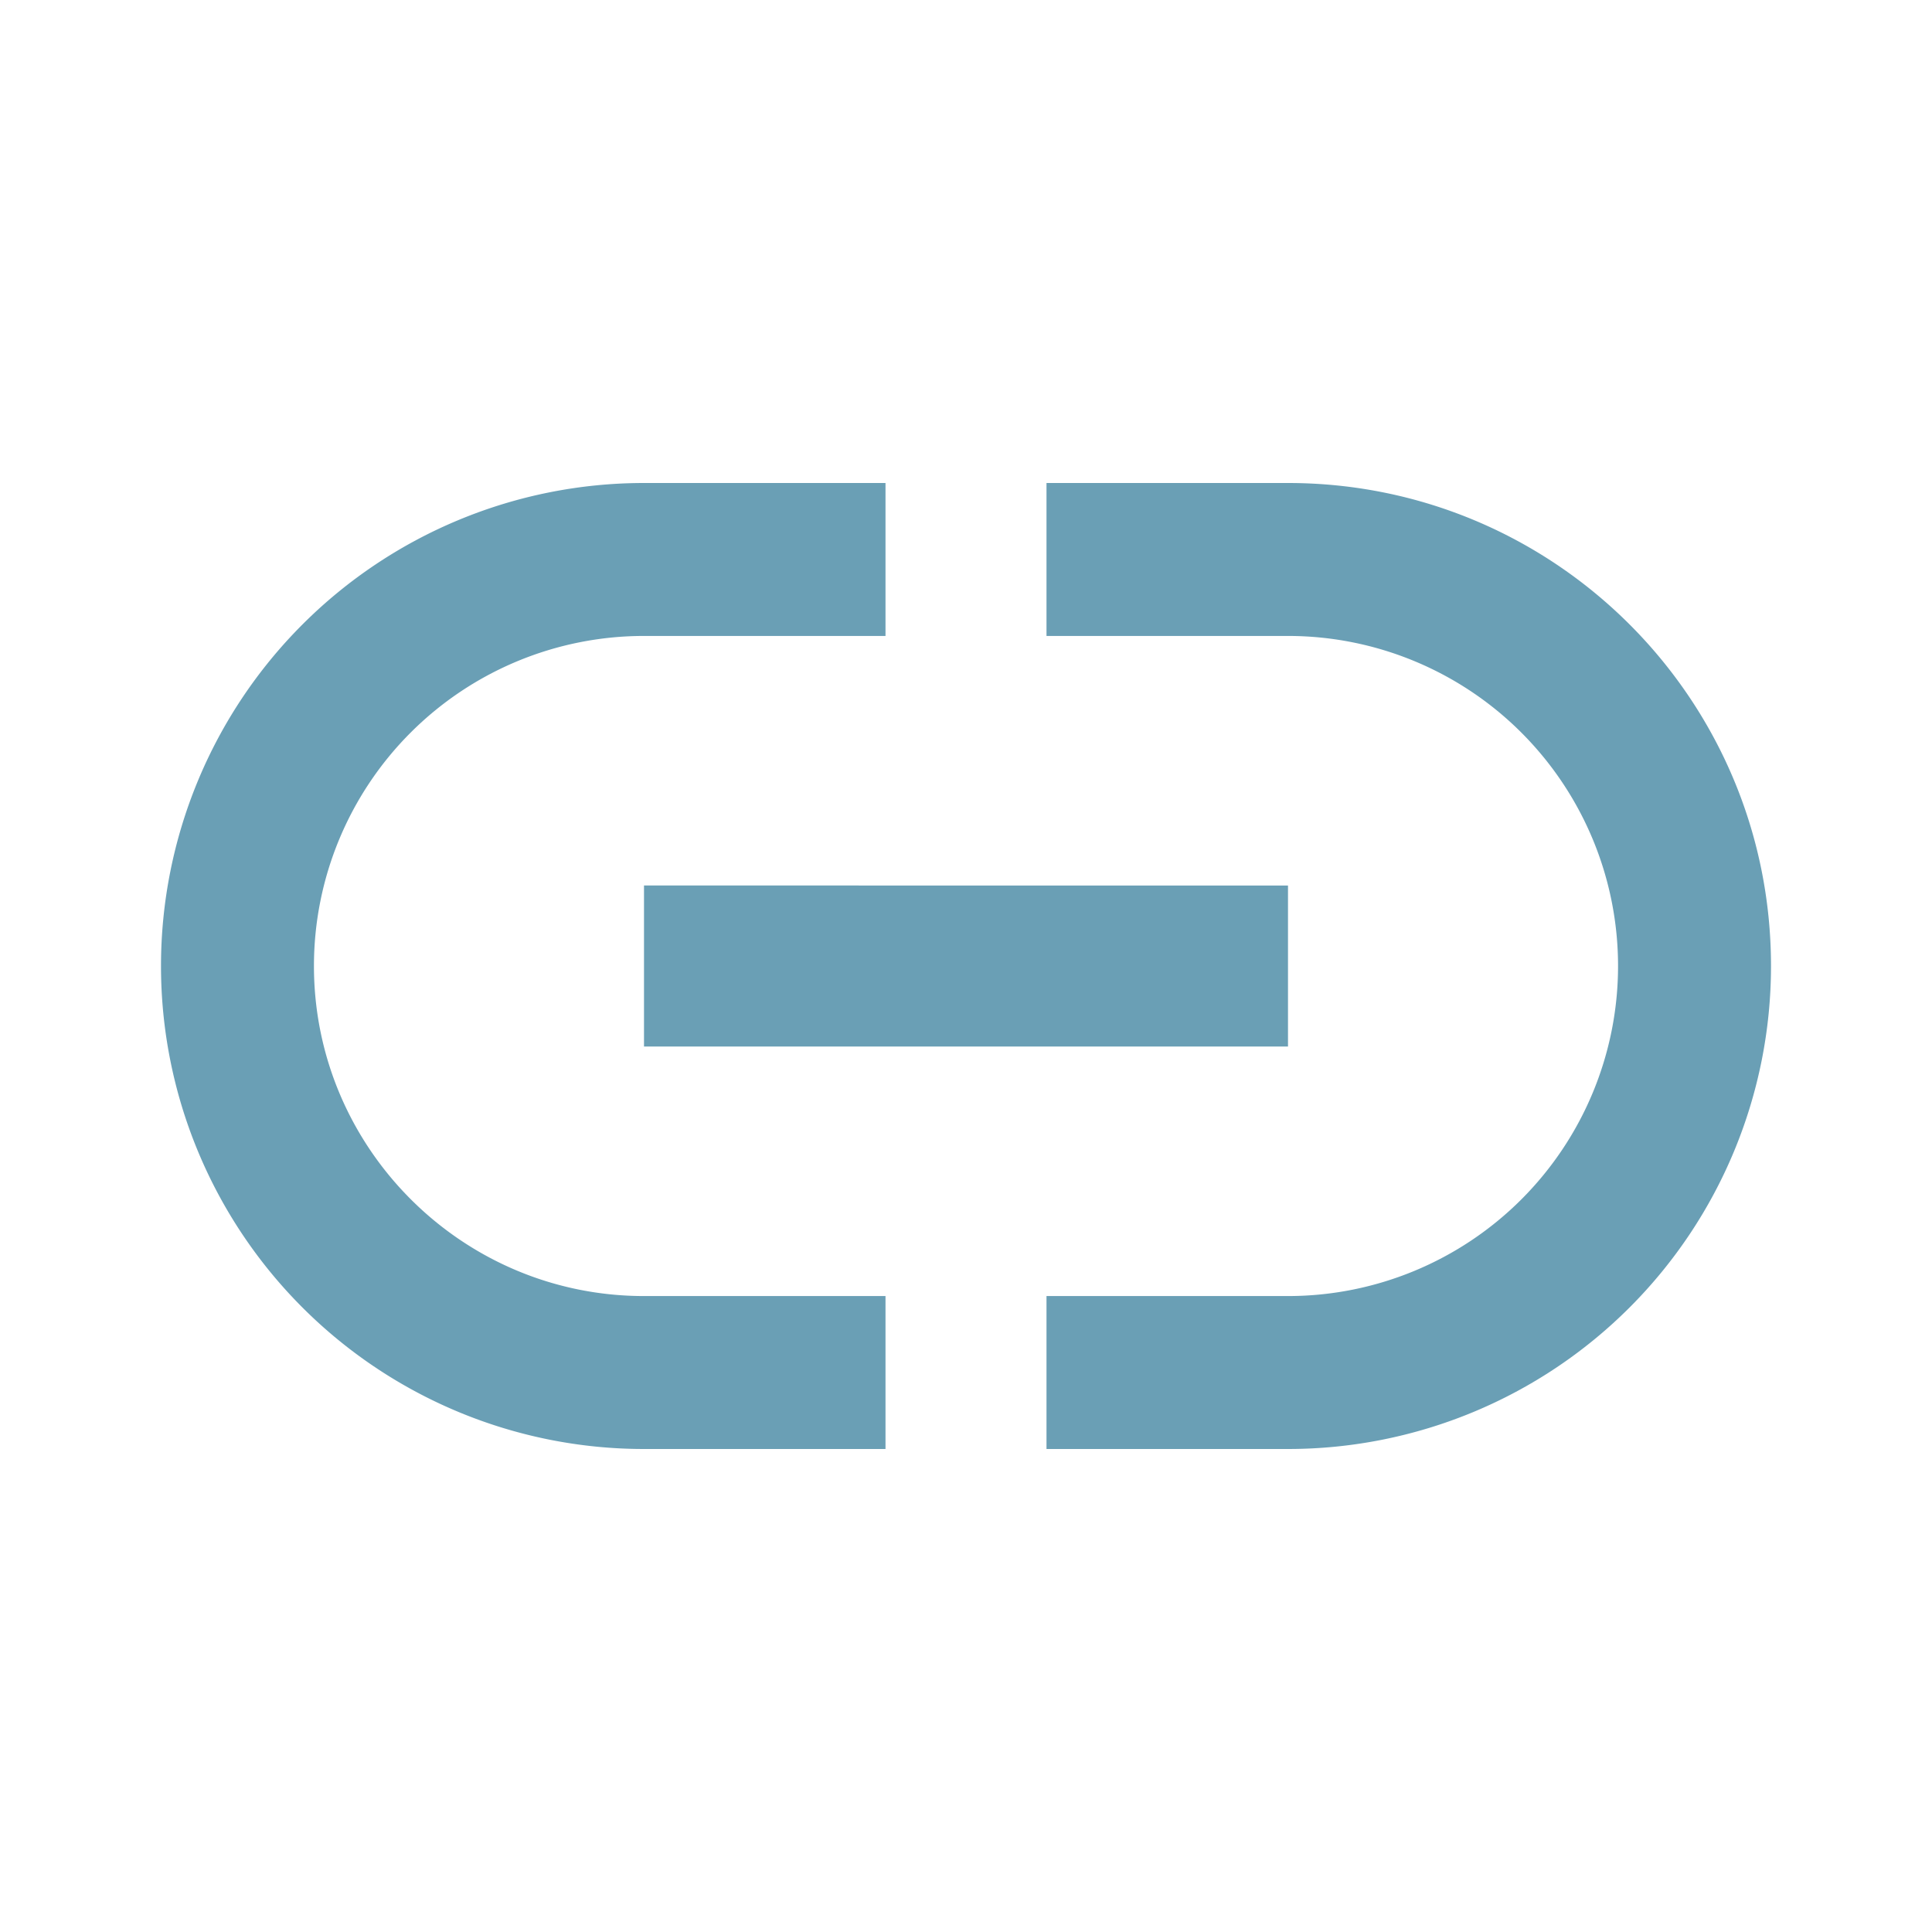 <svg xmlns="http://www.w3.org/2000/svg" width="24" height="24"><path d="M16 6h-3v1.9h3a4.1 4.1 0 014.1 4.1 4.1 4.1 0 01-4.1 4.1h-3V18h3a6 6 0 006-6c0-3.32-2.69-6-6-6M3.9 12A4.1 4.1 0 018 7.9h3V6H8a6 6 0 00-6 6 6 6 0 006 6h3v-1.9H8c-2.26 0-4.1-1.84-4.1-4.1M8 13h8v-2H8v2z" fill="#6a9fb5"/></svg>